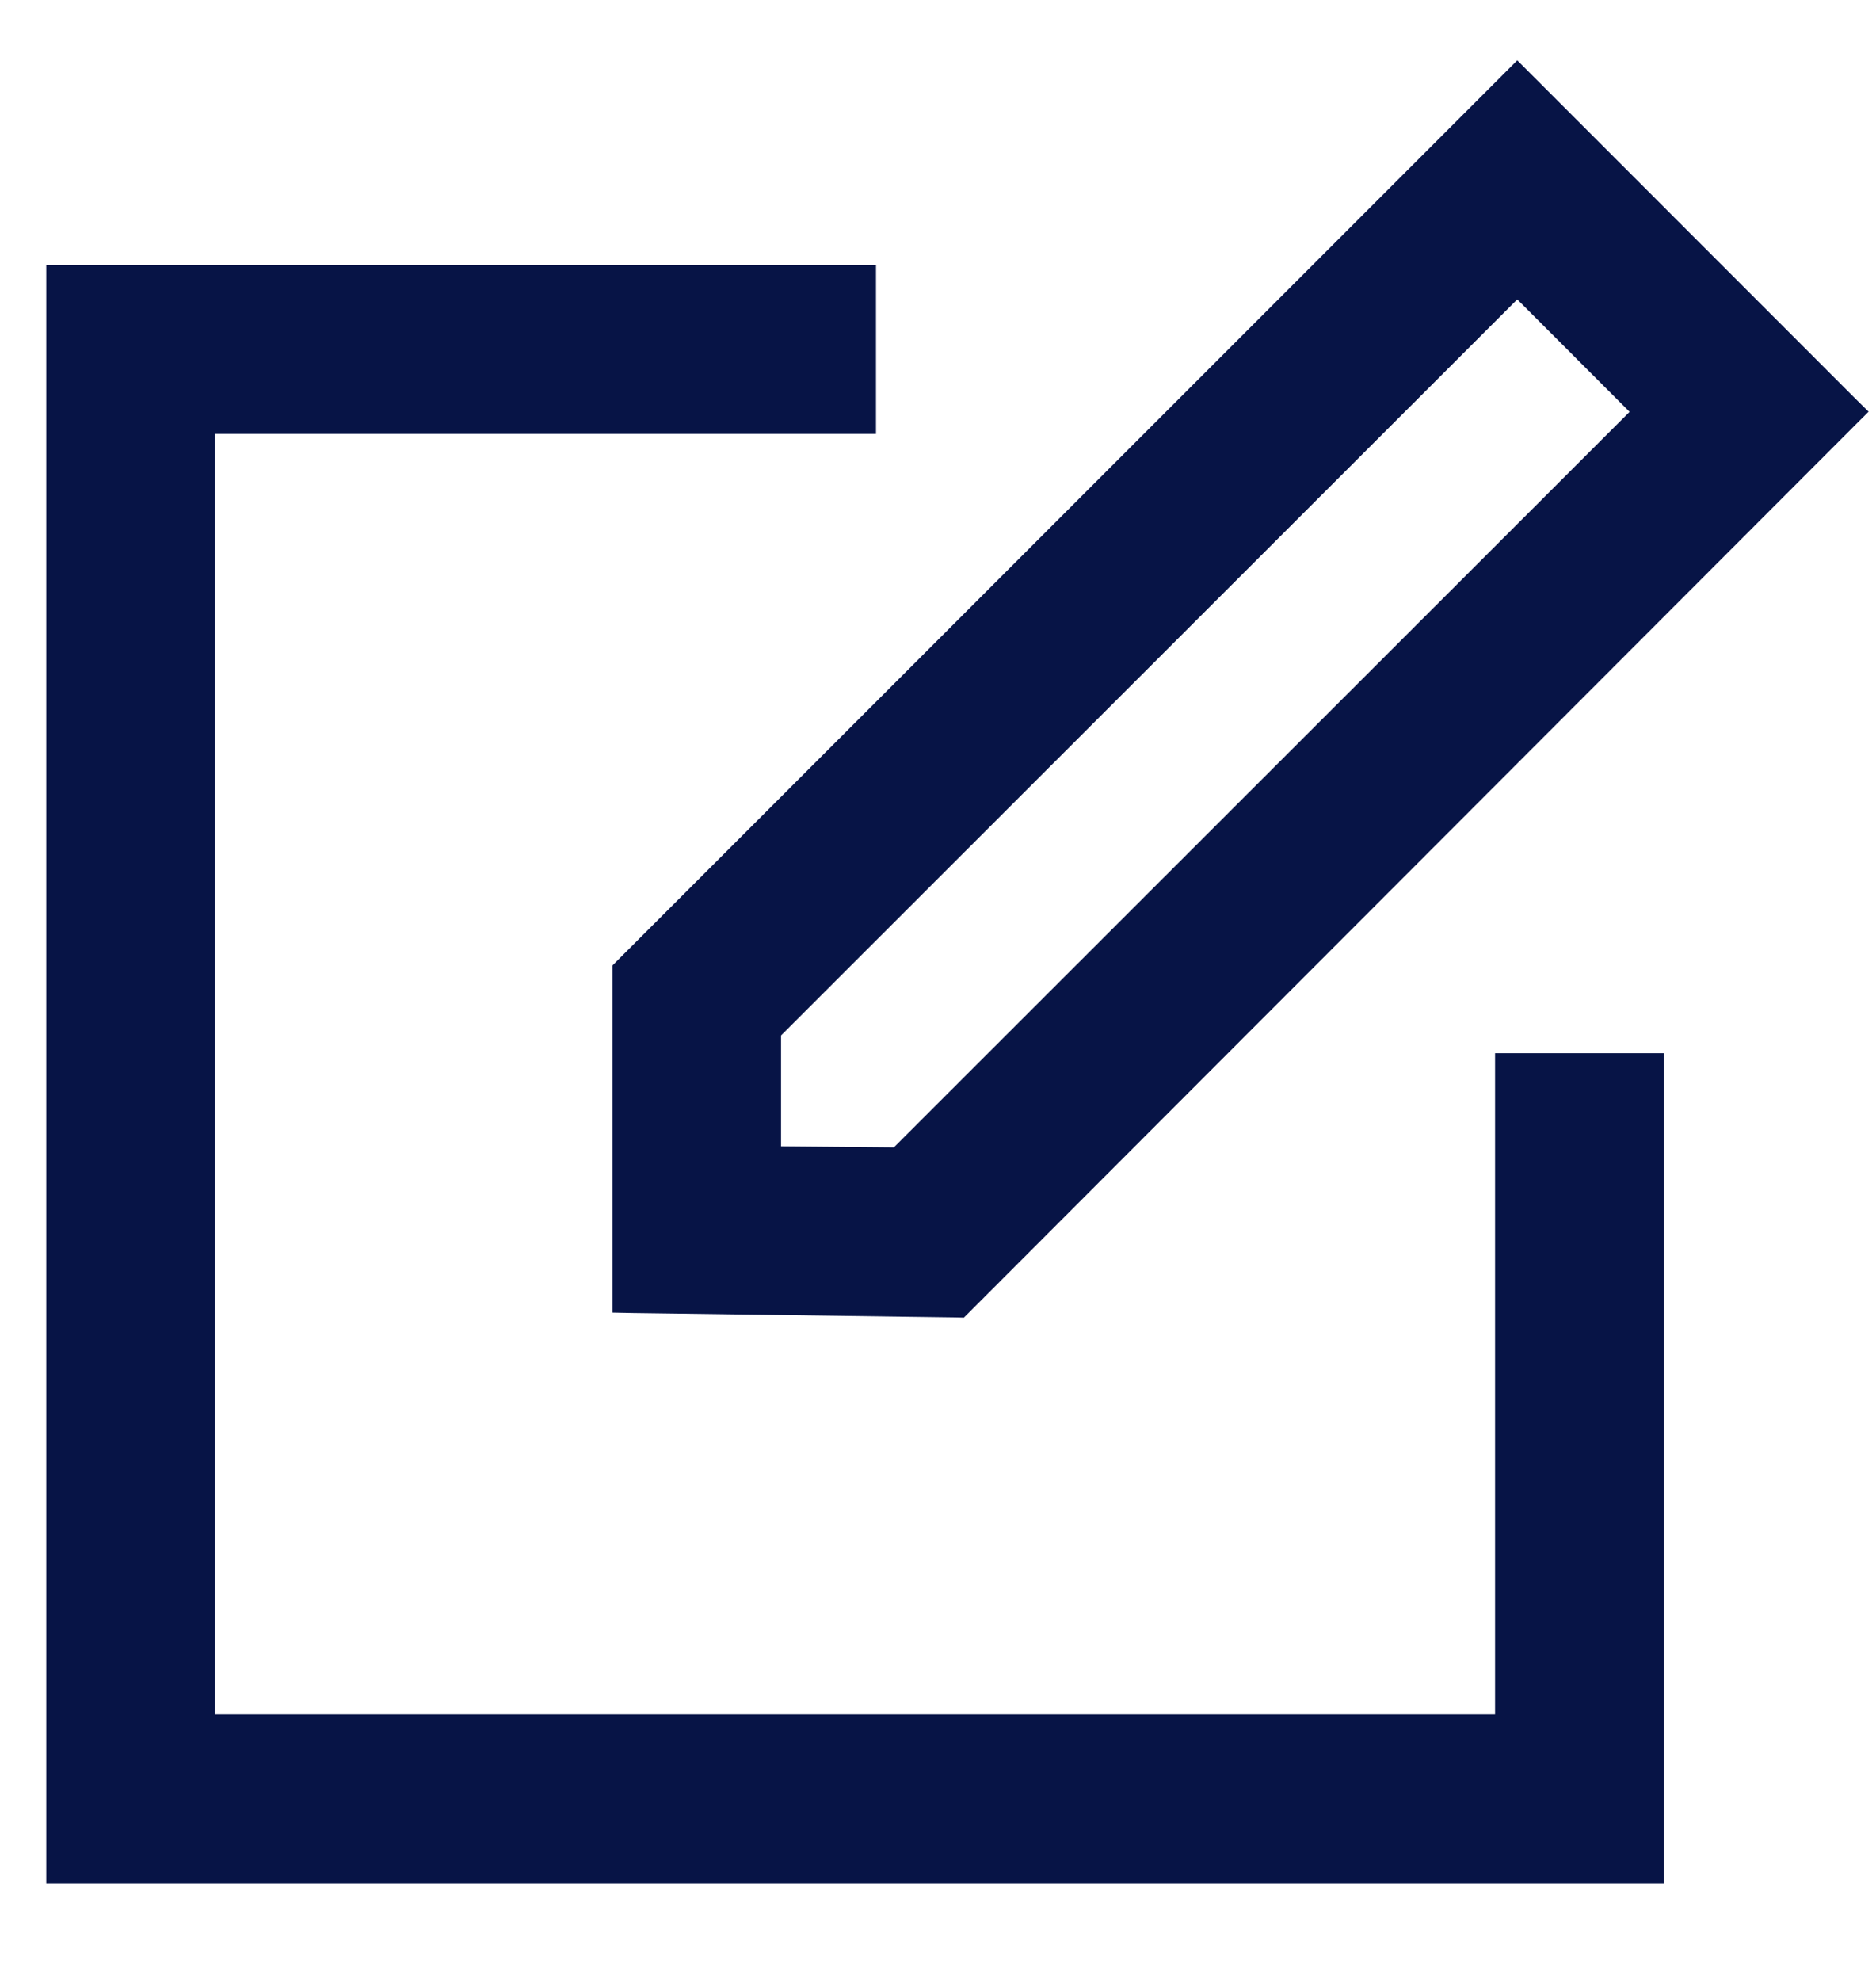 <svg width="18" height="19" viewBox="0 0 18 19" fill="none" xmlns="http://www.w3.org/2000/svg">
<path d="M14.629 0.791L14.558 0.72L14.487 0.791L6.006 9.272L5.977 9.301V9.342V12.394V12.492L6.076 12.494L9.166 12.536L9.208 12.537L9.238 12.507L17.716 4.02L17.787 3.949L17.716 3.879L14.629 0.791ZM15.777 3.95L8.618 11.105L7.394 11.094V9.89L14.558 2.73L15.777 3.95Z" fill="#071446" stroke="#071446" stroke-width="0.2"/>
<path d="M8.205 4.062H8.305V3.962V2.741V2.641H8.205H0.644H0.544V2.741V17.862V17.962H0.644H15.766H15.866V17.862V10.302V10.202H15.766H14.545H14.445V10.302V16.541H1.964V4.062H8.205Z" fill="#071446" stroke="#071446" stroke-width="0.2"/>
</svg>
